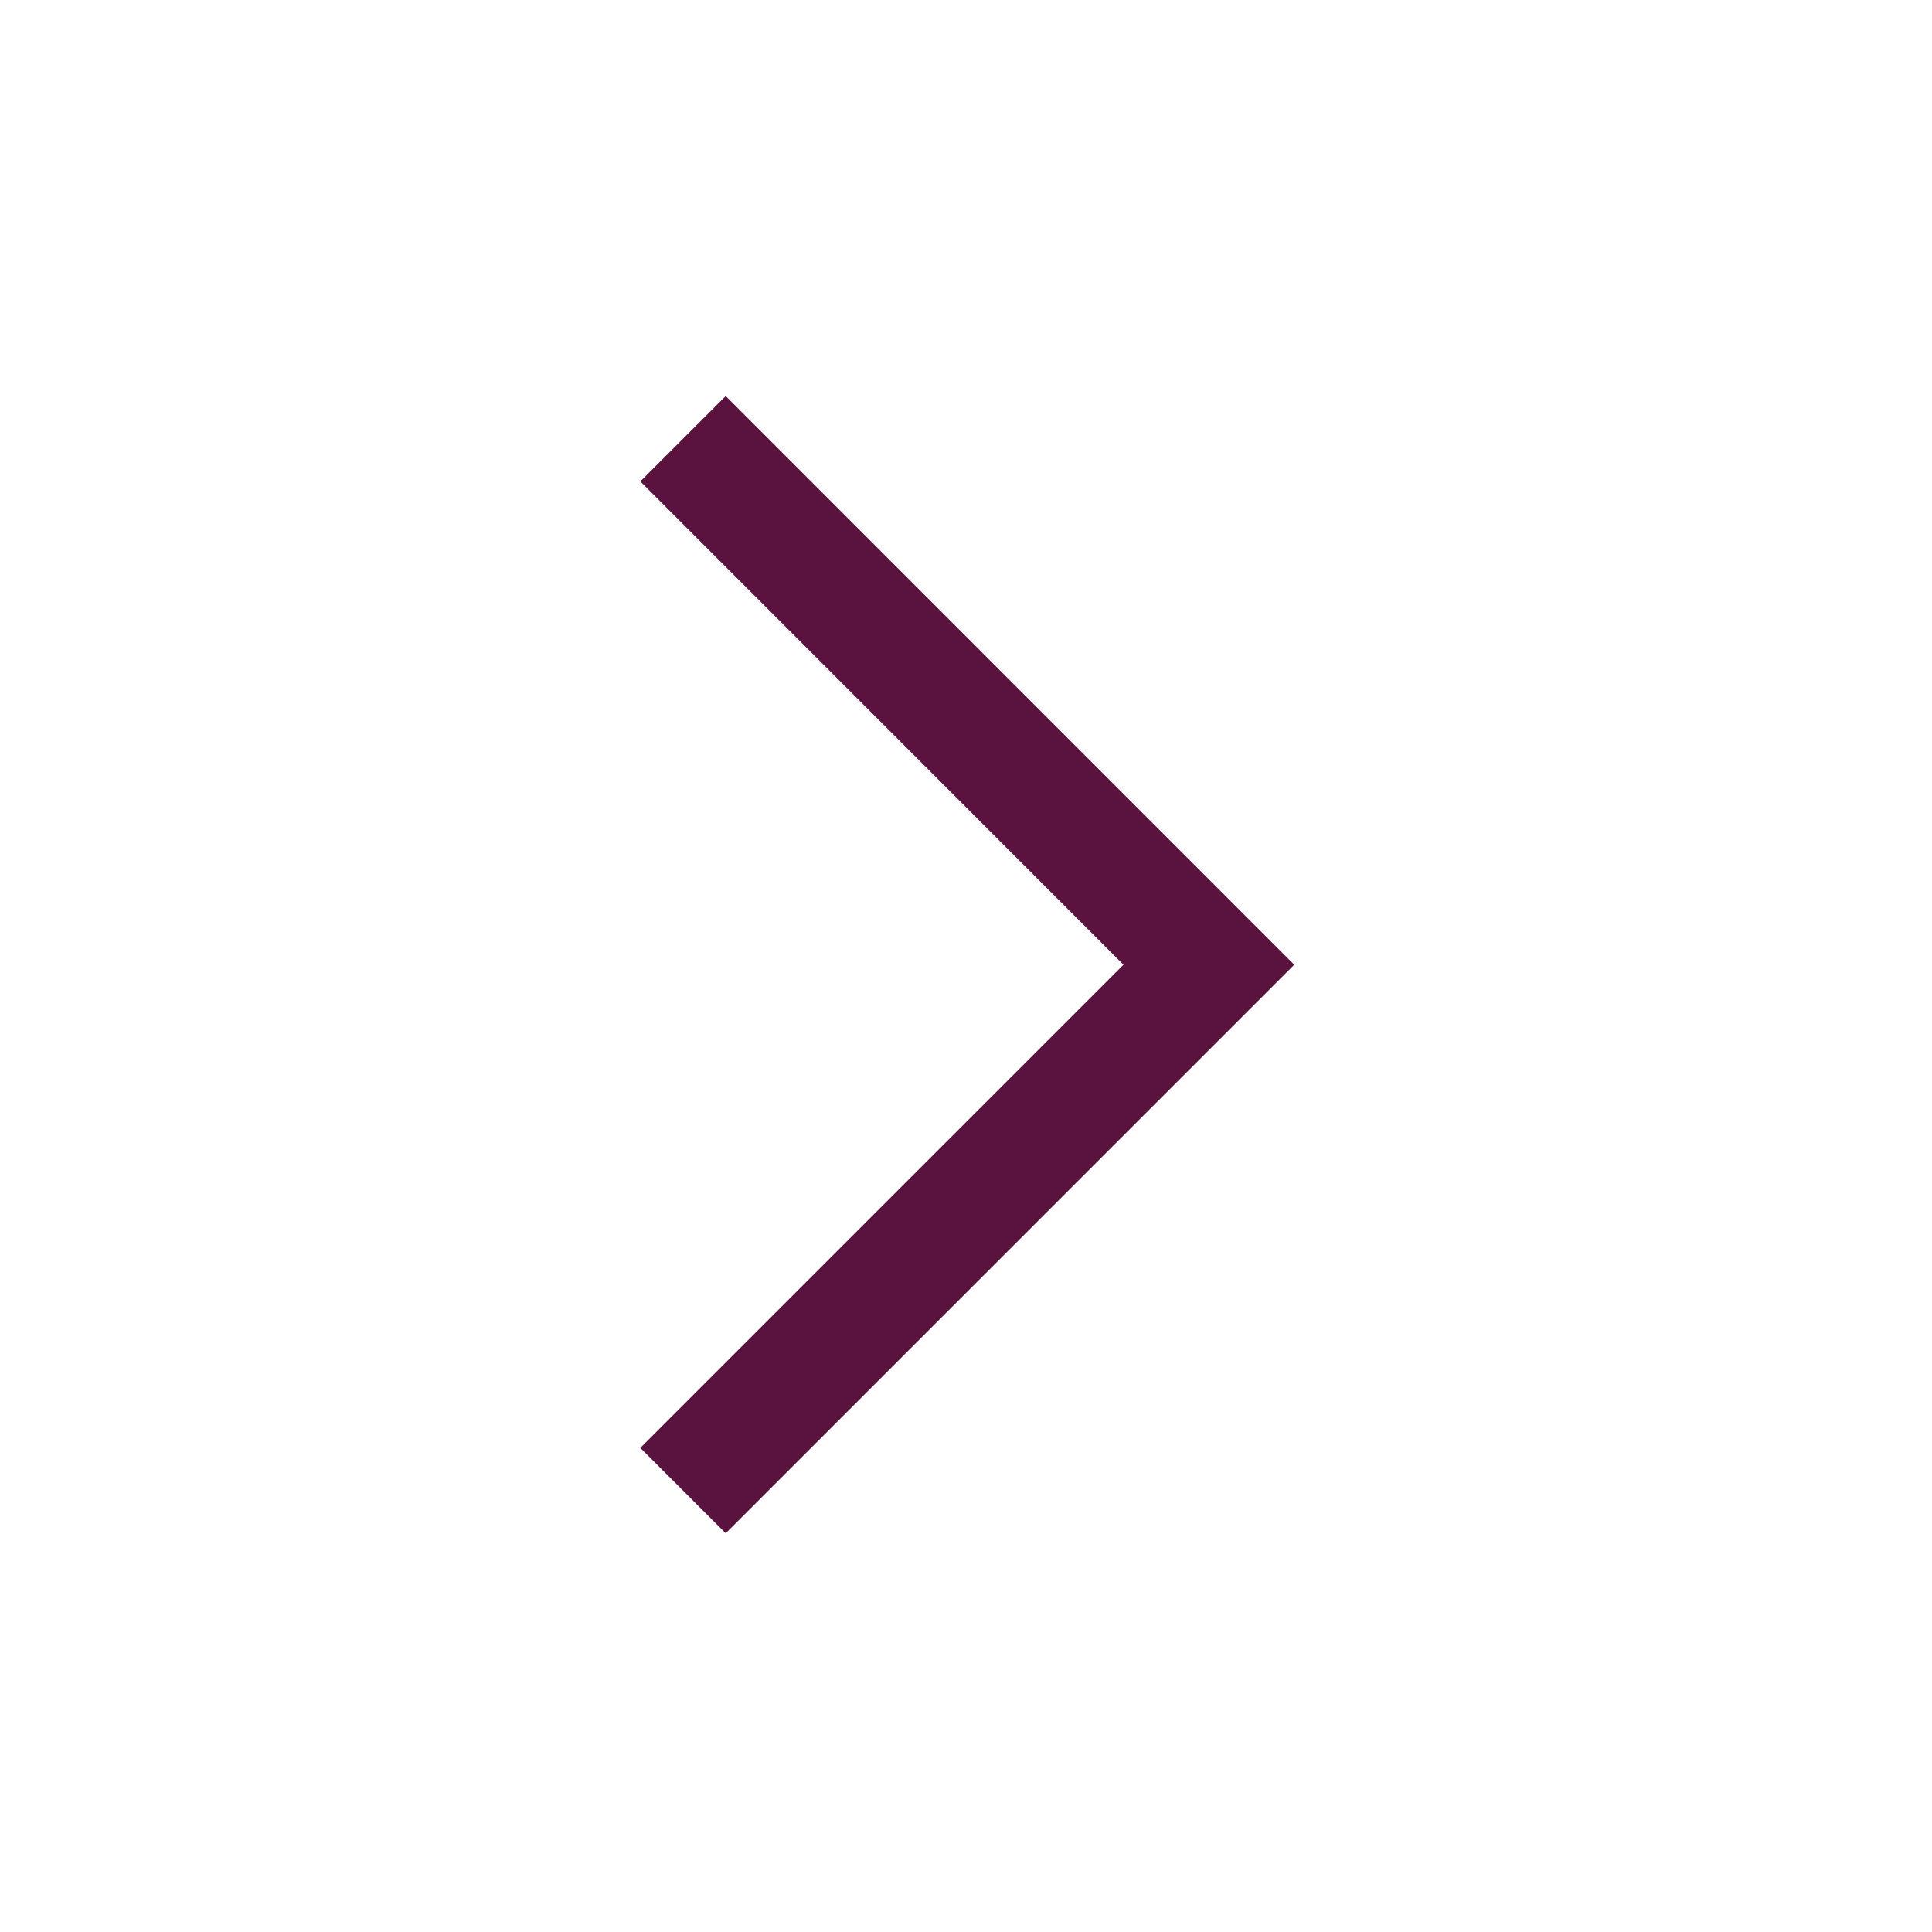 <svg viewBox="0 0 96 96" xmlns="http://www.w3.org/2000/svg" xmlns:xlink="http://www.w3.org/1999/xlink" id="Icons_CarrotRight" overflow="hidden"><path d="M36.06 76.187 31.817 71.945 55.825 47.937 31.816 23.922 36.059 19.68 64.31 47.937 36.06 76.187Z" stroke-width="1" fill="#5A123F"/></svg>